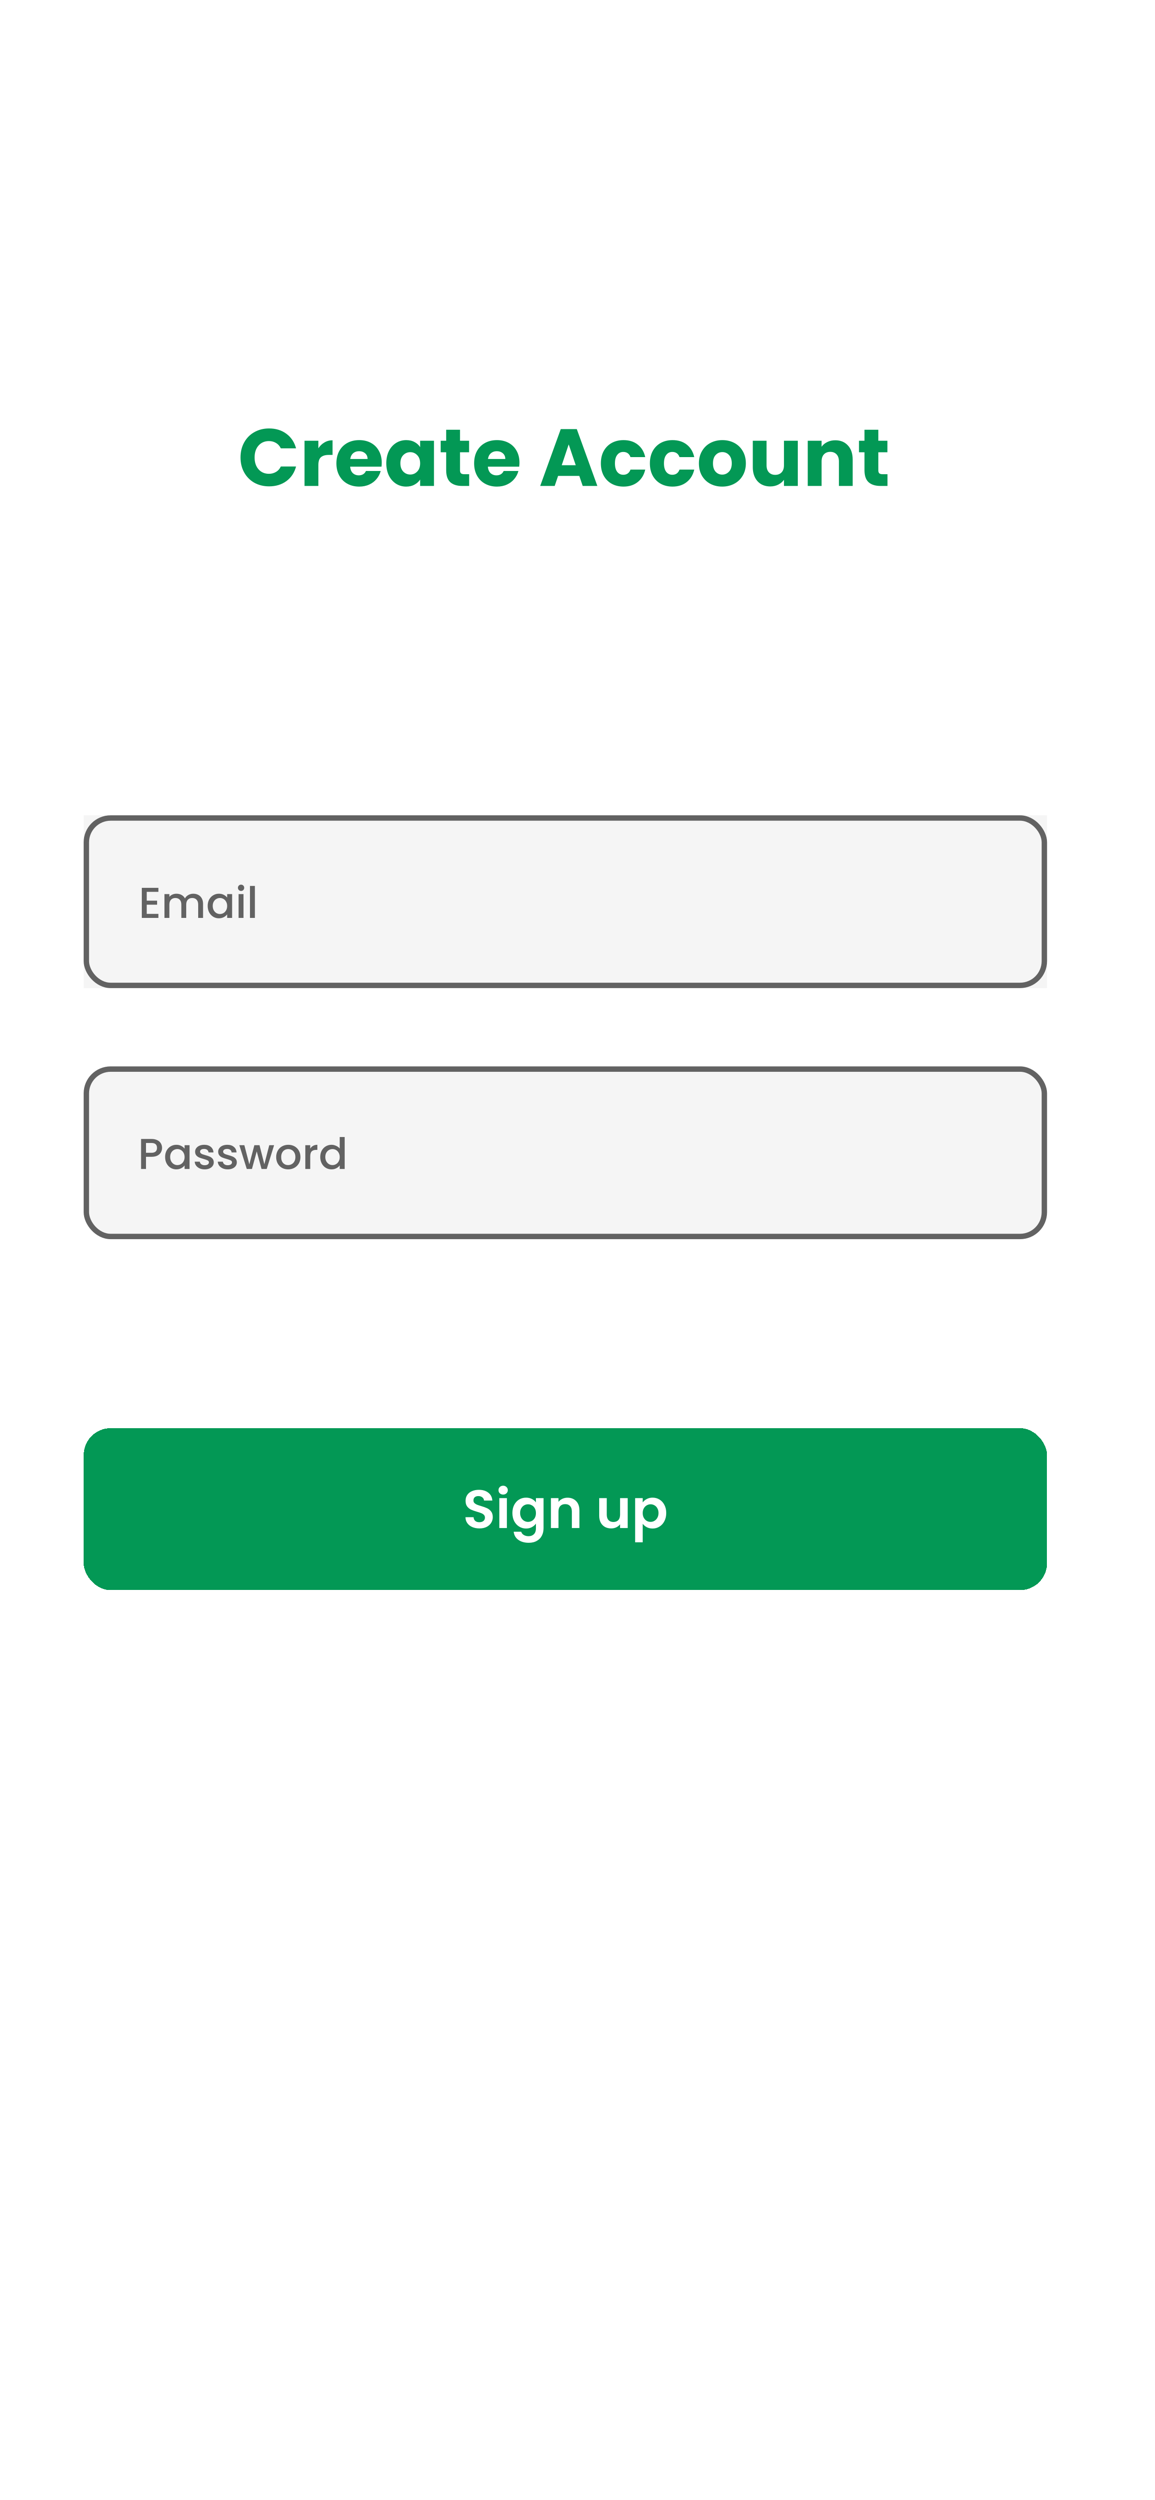 <svg width="428" height="926" viewBox="0 0 428 926" fill="none" xmlns="http://www.w3.org/2000/svg">
<rect width="428" height="926" rx="50" fill="white"/>
<path d="M89.126 169.44C89.126 167.36 89.576 165.51 90.476 163.89C91.376 162.25 92.626 160.98 94.226 160.08C95.846 159.16 97.676 158.7 99.716 158.7C102.216 158.7 104.356 159.36 106.136 160.68C107.916 162 109.106 163.8 109.706 166.08H104.066C103.646 165.2 103.046 164.53 102.266 164.07C101.506 163.61 100.636 163.38 99.656 163.38C98.076 163.38 96.796 163.93 95.816 165.03C94.836 166.13 94.346 167.6 94.346 169.44C94.346 171.28 94.836 172.75 95.816 173.85C96.796 174.95 98.076 175.5 99.656 175.5C100.636 175.5 101.506 175.27 102.266 174.81C103.046 174.35 103.646 173.68 104.066 172.8H109.706C109.106 175.08 107.916 176.88 106.136 178.2C104.356 179.5 102.216 180.15 99.716 180.15C97.676 180.15 95.846 179.7 94.226 178.8C92.626 177.88 91.376 176.61 90.476 174.99C89.576 173.37 89.126 171.52 89.126 169.44ZM117.977 166.05C118.577 165.13 119.327 164.41 120.227 163.89C121.127 163.35 122.127 163.08 123.227 163.08V168.51H121.817C120.537 168.51 119.577 168.79 118.937 169.35C118.297 169.89 117.977 170.85 117.977 172.23V180H112.847V163.26H117.977V166.05ZM141.459 171.36C141.459 171.84 141.429 172.34 141.369 172.86H129.759C129.839 173.9 130.169 174.7 130.749 175.26C131.349 175.8 132.079 176.07 132.939 176.07C134.219 176.07 135.109 175.53 135.609 174.45H141.069C140.789 175.55 140.279 176.54 139.539 177.42C138.819 178.3 137.909 178.99 136.809 179.49C135.709 179.99 134.479 180.24 133.119 180.24C131.479 180.24 130.019 179.89 128.739 179.19C127.459 178.49 126.459 177.49 125.739 176.19C125.019 174.89 124.659 173.37 124.659 171.63C124.659 169.89 125.009 168.37 125.709 167.07C126.429 165.77 127.429 164.77 128.709 164.07C129.989 163.37 131.459 163.02 133.119 163.02C134.739 163.02 136.179 163.36 137.439 164.04C138.699 164.72 139.679 165.69 140.379 166.95C141.099 168.21 141.459 169.68 141.459 171.36ZM136.209 170.01C136.209 169.13 135.909 168.43 135.309 167.91C134.709 167.39 133.959 167.13 133.059 167.13C132.199 167.13 131.469 167.38 130.869 167.88C130.289 168.38 129.929 169.09 129.789 170.01H136.209ZM143.146 171.6C143.146 169.88 143.466 168.37 144.106 167.07C144.766 165.77 145.656 164.77 146.776 164.07C147.896 163.37 149.146 163.02 150.526 163.02C151.706 163.02 152.736 163.26 153.616 163.74C154.516 164.22 155.206 164.85 155.686 165.63V163.26H160.816V180H155.686V177.63C155.186 178.41 154.486 179.04 153.586 179.52C152.706 180 151.676 180.24 150.496 180.24C149.136 180.24 147.896 179.89 146.776 179.19C145.656 178.47 144.766 177.46 144.106 176.16C143.466 174.84 143.146 173.32 143.146 171.6ZM155.686 171.63C155.686 170.35 155.326 169.34 154.606 168.6C153.906 167.86 153.046 167.49 152.026 167.49C151.006 167.49 150.136 167.86 149.416 168.6C148.716 169.32 148.366 170.32 148.366 171.6C148.366 172.88 148.716 173.9 149.416 174.66C150.136 175.4 151.006 175.77 152.026 175.77C153.046 175.77 153.906 175.4 154.606 174.66C155.326 173.92 155.686 172.91 155.686 171.63ZM173.857 175.65V180H171.247C169.387 180 167.937 179.55 166.897 178.65C165.857 177.73 165.337 176.24 165.337 174.18V167.52H163.297V163.26H165.337V159.18H170.467V163.26H173.827V167.52H170.467V174.24C170.467 174.74 170.587 175.1 170.827 175.32C171.067 175.54 171.467 175.65 172.027 175.65H173.857ZM192.494 171.36C192.494 171.84 192.464 172.34 192.404 172.86H180.794C180.874 173.9 181.204 174.7 181.784 175.26C182.384 175.8 183.114 176.07 183.974 176.07C185.254 176.07 186.144 175.53 186.644 174.45H192.104C191.824 175.55 191.314 176.54 190.574 177.42C189.854 178.3 188.944 178.99 187.844 179.49C186.744 179.99 185.514 180.24 184.154 180.24C182.514 180.24 181.054 179.89 179.774 179.19C178.494 178.49 177.494 177.49 176.774 176.19C176.054 174.89 175.694 173.37 175.694 171.63C175.694 169.89 176.044 168.37 176.744 167.07C177.464 165.77 178.464 164.77 179.744 164.07C181.024 163.37 182.494 163.02 184.154 163.02C185.774 163.02 187.214 163.36 188.474 164.04C189.734 164.72 190.714 165.69 191.414 166.95C192.134 168.21 192.494 169.68 192.494 171.36ZM187.244 170.01C187.244 169.13 186.944 168.43 186.344 167.91C185.744 167.39 184.994 167.13 184.094 167.13C183.234 167.13 182.504 167.38 181.904 167.88C181.324 168.38 180.964 169.09 180.824 170.01H187.244ZM214.668 176.28H206.808L205.548 180H200.178L207.798 158.94H213.738L221.358 180H215.928L214.668 176.28ZM213.348 172.32L210.738 164.61L208.158 172.32H213.348ZM222.657 171.63C222.657 169.89 223.007 168.37 223.707 167.07C224.427 165.77 225.417 164.77 226.677 164.07C227.957 163.37 229.417 163.02 231.057 163.02C233.157 163.02 234.907 163.57 236.307 164.67C237.727 165.77 238.657 167.32 239.097 169.32H233.637C233.177 168.04 232.287 167.4 230.967 167.4C230.027 167.4 229.277 167.77 228.717 168.51C228.157 169.23 227.877 170.27 227.877 171.63C227.877 172.99 228.157 174.04 228.717 174.78C229.277 175.5 230.027 175.86 230.967 175.86C232.287 175.86 233.177 175.22 233.637 173.94H239.097C238.657 175.9 237.727 177.44 236.307 178.56C234.887 179.68 233.137 180.24 231.057 180.24C229.417 180.24 227.957 179.89 226.677 179.19C225.417 178.49 224.427 177.49 223.707 176.19C223.007 174.89 222.657 173.37 222.657 171.63ZM240.821 171.63C240.821 169.89 241.171 168.37 241.871 167.07C242.591 165.77 243.581 164.77 244.841 164.07C246.121 163.37 247.581 163.02 249.221 163.02C251.321 163.02 253.071 163.57 254.471 164.67C255.891 165.77 256.821 167.32 257.261 169.32H251.801C251.341 168.04 250.451 167.4 249.131 167.4C248.191 167.4 247.441 167.77 246.881 168.51C246.321 169.23 246.041 170.27 246.041 171.63C246.041 172.99 246.321 174.04 246.881 174.78C247.441 175.5 248.191 175.86 249.131 175.86C250.451 175.86 251.341 175.22 251.801 173.94H257.261C256.821 175.9 255.891 177.44 254.471 178.56C253.051 179.68 251.301 180.24 249.221 180.24C247.581 180.24 246.121 179.89 244.841 179.19C243.581 178.49 242.591 177.49 241.871 176.19C241.171 174.89 240.821 173.37 240.821 171.63ZM267.626 180.24C265.986 180.24 264.506 179.89 263.186 179.19C261.886 178.49 260.856 177.49 260.096 176.19C259.356 174.89 258.986 173.37 258.986 171.63C258.986 169.91 259.366 168.4 260.126 167.1C260.886 165.78 261.926 164.77 263.246 164.07C264.566 163.37 266.046 163.02 267.686 163.02C269.326 163.02 270.806 163.37 272.126 164.07C273.446 164.77 274.486 165.78 275.246 167.1C276.006 168.4 276.386 169.91 276.386 171.63C276.386 173.35 275.996 174.87 275.216 176.19C274.456 177.49 273.406 178.49 272.066 179.19C270.746 179.89 269.266 180.24 267.626 180.24ZM267.626 175.8C268.606 175.8 269.436 175.44 270.116 174.72C270.816 174 271.166 172.97 271.166 171.63C271.166 170.29 270.826 169.26 270.146 168.54C269.486 167.82 268.666 167.46 267.686 167.46C266.686 167.46 265.856 167.82 265.196 168.54C264.536 169.24 264.206 170.27 264.206 171.63C264.206 172.97 264.526 174 265.166 174.72C265.826 175.44 266.646 175.8 267.626 175.8ZM295.637 163.26V180H290.507V177.72C289.987 178.46 289.277 179.06 288.377 179.52C287.497 179.96 286.517 180.18 285.437 180.18C284.157 180.18 283.027 179.9 282.047 179.34C281.067 178.76 280.307 177.93 279.767 176.85C279.227 175.77 278.957 174.5 278.957 173.04V163.26H284.057V172.35C284.057 173.47 284.347 174.34 284.927 174.96C285.507 175.58 286.287 175.89 287.267 175.89C288.267 175.89 289.057 175.58 289.637 174.96C290.217 174.34 290.507 173.47 290.507 172.35V163.26H295.637ZM309.522 163.08C311.482 163.08 313.042 163.72 314.202 165C315.382 166.26 315.972 168 315.972 170.22V180H310.872V170.91C310.872 169.79 310.582 168.92 310.002 168.3C309.422 167.68 308.642 167.37 307.662 167.37C306.682 167.37 305.902 167.68 305.322 168.3C304.742 168.92 304.452 169.79 304.452 170.91V180H299.322V163.26H304.452V165.48C304.972 164.74 305.672 164.16 306.552 163.74C307.432 163.3 308.422 163.08 309.522 163.08ZM328.867 175.65V180H326.257C324.397 180 322.947 179.55 321.907 178.65C320.867 177.73 320.347 176.24 320.347 174.18V167.52H318.307V163.26H320.347V159.18H325.477V163.26H328.837V167.52H325.477V174.24C325.477 174.74 325.597 175.1 325.837 175.32C326.077 175.54 326.477 175.65 327.037 175.65H328.867Z" fill="#039855"/>
<rect width="357" height="64" transform="translate(31 302)" fill="#F5F5F5"/>
<rect x="32" y="303" width="355" height="62" rx="9" fill="#F5F5F5"/>
<rect x="32" y="303" width="355" height="62" rx="9" stroke="#626262" stroke-width="2"/>
<path d="M54.376 330.352V333.616H58.216V335.104H54.376V338.512H58.696V340H52.552V328.864H58.696V330.352H54.376ZM71.614 331.04C72.308 331.04 72.926 331.184 73.47 331.472C74.025 331.76 74.457 332.187 74.766 332.752C75.086 333.317 75.246 334 75.246 334.8V340H73.438V335.072C73.438 334.283 73.241 333.68 72.846 333.264C72.451 332.837 71.913 332.624 71.23 332.624C70.547 332.624 70.004 332.837 69.598 333.264C69.204 333.68 69.006 334.283 69.006 335.072V340H67.198V335.072C67.198 334.283 67.001 333.68 66.606 333.264C66.212 332.837 65.673 332.624 64.99 332.624C64.308 332.624 63.764 332.837 63.358 333.264C62.964 333.68 62.766 334.283 62.766 335.072V340H60.942V331.184H62.766V332.192C63.065 331.829 63.444 331.547 63.902 331.344C64.361 331.141 64.852 331.04 65.374 331.04C66.078 331.04 66.707 331.189 67.262 331.488C67.817 331.787 68.243 332.219 68.542 332.784C68.809 332.251 69.225 331.829 69.79 331.52C70.356 331.2 70.963 331.04 71.614 331.04ZM76.959 335.552C76.959 334.667 77.141 333.883 77.503 333.2C77.876 332.517 78.378 331.989 79.007 331.616C79.647 331.232 80.351 331.04 81.119 331.04C81.812 331.04 82.415 331.179 82.927 331.456C83.45 331.723 83.866 332.059 84.175 332.464V331.184H86.015V340H84.175V338.688C83.866 339.104 83.445 339.451 82.911 339.728C82.378 340.005 81.77 340.144 81.087 340.144C80.33 340.144 79.636 339.952 79.007 339.568C78.378 339.173 77.876 338.629 77.503 337.936C77.141 337.232 76.959 336.437 76.959 335.552ZM84.175 335.584C84.175 334.976 84.047 334.448 83.791 334C83.546 333.552 83.221 333.211 82.815 332.976C82.41 332.741 81.972 332.624 81.503 332.624C81.034 332.624 80.597 332.741 80.191 332.976C79.786 333.2 79.455 333.536 79.199 333.984C78.954 334.421 78.831 334.944 78.831 335.552C78.831 336.16 78.954 336.693 79.199 337.152C79.455 337.611 79.786 337.963 80.191 338.208C80.607 338.443 81.044 338.56 81.503 338.56C81.972 338.56 82.41 338.443 82.815 338.208C83.221 337.973 83.546 337.632 83.791 337.184C84.047 336.725 84.175 336.192 84.175 335.584ZM89.339 330.016C89.008 330.016 88.731 329.904 88.507 329.68C88.283 329.456 88.171 329.179 88.171 328.848C88.171 328.517 88.283 328.24 88.507 328.016C88.731 327.792 89.008 327.68 89.339 327.68C89.659 327.68 89.931 327.792 90.155 328.016C90.379 328.24 90.491 328.517 90.491 328.848C90.491 329.179 90.379 329.456 90.155 329.68C89.931 329.904 89.659 330.016 89.339 330.016ZM90.235 331.184V340H88.411V331.184H90.235ZM94.454 328.16V340H92.63V328.16H94.454Z" fill="#626262"/>
<rect x="32" y="396" width="355" height="62" rx="9" fill="#F5F5F5"/>
<rect x="32" y="396" width="355" height="62" rx="9" stroke="#626262" stroke-width="2"/>
<path d="M60.054 425.192C60.054 425.757 59.921 426.291 59.654 426.792C59.388 427.293 58.961 427.704 58.374 428.024C57.788 428.333 57.035 428.488 56.118 428.488H54.102V433H52.278V421.88H56.118C56.971 421.88 57.691 422.029 58.278 422.328C58.876 422.616 59.318 423.011 59.606 423.512C59.905 424.013 60.054 424.573 60.054 425.192ZM56.118 427C56.812 427 57.329 426.845 57.67 426.536C58.011 426.216 58.182 425.768 58.182 425.192C58.182 423.976 57.494 423.368 56.118 423.368H54.102V427H56.118ZM61.186 428.552C61.186 427.667 61.367 426.883 61.73 426.2C62.103 425.517 62.604 424.989 63.234 424.616C63.874 424.232 64.578 424.04 65.346 424.04C66.039 424.04 66.642 424.179 67.154 424.456C67.676 424.723 68.092 425.059 68.402 425.464V424.184H70.242V433H68.402V431.688C68.092 432.104 67.671 432.451 67.138 432.728C66.604 433.005 65.996 433.144 65.314 433.144C64.556 433.144 63.863 432.952 63.234 432.568C62.604 432.173 62.103 431.629 61.73 430.936C61.367 430.232 61.186 429.437 61.186 428.552ZM68.402 428.584C68.402 427.976 68.274 427.448 68.018 427C67.772 426.552 67.447 426.211 67.042 425.976C66.636 425.741 66.199 425.624 65.73 425.624C65.26 425.624 64.823 425.741 64.418 425.976C64.012 426.2 63.682 426.536 63.426 426.984C63.18 427.421 63.058 427.944 63.058 428.552C63.058 429.16 63.18 429.693 63.426 430.152C63.682 430.611 64.012 430.963 64.418 431.208C64.834 431.443 65.271 431.56 65.73 431.56C66.199 431.56 66.636 431.443 67.042 431.208C67.447 430.973 67.772 430.632 68.018 430.184C68.274 429.725 68.402 429.192 68.402 428.584ZM75.838 433.144C75.144 433.144 74.52 433.021 73.966 432.776C73.421 432.52 72.99 432.179 72.669 431.752C72.35 431.315 72.179 430.829 72.157 430.296H74.046C74.078 430.669 74.254 430.984 74.573 431.24C74.904 431.485 75.315 431.608 75.805 431.608C76.317 431.608 76.712 431.512 76.99 431.32C77.278 431.117 77.421 430.861 77.421 430.552C77.421 430.221 77.261 429.976 76.942 429.816C76.632 429.656 76.136 429.48 75.454 429.288C74.792 429.107 74.254 428.931 73.838 428.76C73.421 428.589 73.059 428.328 72.749 427.976C72.451 427.624 72.302 427.16 72.302 426.584C72.302 426.115 72.44 425.688 72.718 425.304C72.995 424.909 73.389 424.6 73.901 424.376C74.424 424.152 75.022 424.04 75.694 424.04C76.696 424.04 77.501 424.296 78.109 424.808C78.728 425.309 79.059 425.997 79.102 426.872H77.278C77.246 426.477 77.085 426.163 76.797 425.928C76.51 425.693 76.12 425.576 75.629 425.576C75.15 425.576 74.781 425.667 74.525 425.848C74.269 426.029 74.141 426.269 74.141 426.568C74.141 426.803 74.227 427 74.397 427.16C74.568 427.32 74.776 427.448 75.022 427.544C75.267 427.629 75.629 427.741 76.109 427.88C76.749 428.051 77.272 428.227 77.677 428.408C78.094 428.579 78.451 428.835 78.749 429.176C79.048 429.517 79.203 429.971 79.213 430.536C79.213 431.037 79.075 431.485 78.797 431.88C78.52 432.275 78.126 432.584 77.614 432.808C77.112 433.032 76.52 433.144 75.838 433.144ZM84.384 433.144C83.691 433.144 83.067 433.021 82.512 432.776C81.968 432.52 81.536 432.179 81.216 431.752C80.896 431.315 80.726 430.829 80.704 430.296H82.592C82.624 430.669 82.8 430.984 83.12 431.24C83.451 431.485 83.862 431.608 84.352 431.608C84.864 431.608 85.259 431.512 85.536 431.32C85.824 431.117 85.968 430.861 85.968 430.552C85.968 430.221 85.808 429.976 85.488 429.816C85.179 429.656 84.683 429.48 84 429.288C83.339 429.107 82.8 428.931 82.384 428.76C81.968 428.589 81.606 428.328 81.296 427.976C80.998 427.624 80.848 427.16 80.848 426.584C80.848 426.115 80.987 425.688 81.264 425.304C81.542 424.909 81.936 424.6 82.448 424.376C82.971 424.152 83.568 424.04 84.24 424.04C85.243 424.04 86.048 424.296 86.656 424.808C87.275 425.309 87.606 425.997 87.648 426.872H85.824C85.792 426.477 85.632 426.163 85.344 425.928C85.056 425.693 84.667 425.576 84.176 425.576C83.696 425.576 83.328 425.667 83.072 425.848C82.816 426.029 82.688 426.269 82.688 426.568C82.688 426.803 82.774 427 82.944 427.16C83.115 427.32 83.323 427.448 83.568 427.544C83.814 427.629 84.176 427.741 84.656 427.88C85.296 428.051 85.819 428.227 86.224 428.408C86.64 428.579 86.998 428.835 87.296 429.176C87.595 429.517 87.75 429.971 87.76 430.536C87.76 431.037 87.622 431.485 87.344 431.88C87.067 432.275 86.672 432.584 86.16 432.808C85.659 433.032 85.067 433.144 84.384 433.144ZM101.571 424.184L98.835 433H96.915L95.139 426.488L93.363 433H91.443L88.691 424.184H90.547L92.387 431.272L94.259 424.184H96.163L97.955 431.24L99.779 424.184H101.571ZM106.758 433.144C105.926 433.144 105.174 432.957 104.502 432.584C103.83 432.2 103.302 431.667 102.918 430.984C102.534 430.291 102.342 429.491 102.342 428.584C102.342 427.688 102.54 426.893 102.934 426.2C103.329 425.507 103.868 424.973 104.55 424.6C105.233 424.227 105.996 424.04 106.838 424.04C107.681 424.04 108.444 424.227 109.126 424.6C109.809 424.973 110.348 425.507 110.742 426.2C111.137 426.893 111.334 427.688 111.334 428.584C111.334 429.48 111.132 430.275 110.726 430.968C110.321 431.661 109.766 432.2 109.062 432.584C108.369 432.957 107.601 433.144 106.758 433.144ZM106.758 431.56C107.228 431.56 107.665 431.448 108.07 431.224C108.486 431 108.822 430.664 109.078 430.216C109.334 429.768 109.462 429.224 109.462 428.584C109.462 427.944 109.34 427.405 109.094 426.968C108.849 426.52 108.524 426.184 108.118 425.96C107.713 425.736 107.276 425.624 106.806 425.624C106.337 425.624 105.9 425.736 105.494 425.96C105.1 426.184 104.785 426.52 104.55 426.968C104.316 427.405 104.198 427.944 104.198 428.584C104.198 429.533 104.438 430.269 104.918 430.792C105.409 431.304 106.022 431.56 106.758 431.56ZM114.962 425.464C115.228 425.016 115.58 424.669 116.018 424.424C116.466 424.168 116.994 424.04 117.602 424.04V425.928H117.138C116.423 425.928 115.879 426.109 115.506 426.472C115.143 426.835 114.962 427.464 114.962 428.36V433H113.138V424.184H114.962V425.464ZM118.67 428.552C118.67 427.667 118.851 426.883 119.214 426.2C119.587 425.517 120.089 424.989 120.718 424.616C121.358 424.232 122.067 424.04 122.846 424.04C123.422 424.04 123.987 424.168 124.542 424.424C125.107 424.669 125.555 425 125.886 425.416V421.16H127.726V433H125.886V431.672C125.587 432.099 125.171 432.451 124.638 432.728C124.115 433.005 123.513 433.144 122.83 433.144C122.062 433.144 121.358 432.952 120.718 432.568C120.089 432.173 119.587 431.629 119.214 430.936C118.851 430.232 118.67 429.437 118.67 428.552ZM125.886 428.584C125.886 427.976 125.758 427.448 125.502 427C125.257 426.552 124.931 426.211 124.526 425.976C124.121 425.741 123.683 425.624 123.214 425.624C122.745 425.624 122.307 425.741 121.902 425.976C121.497 426.2 121.166 426.536 120.91 426.984C120.665 427.421 120.542 427.944 120.542 428.552C120.542 429.16 120.665 429.693 120.91 430.152C121.166 430.611 121.497 430.963 121.902 431.208C122.318 431.443 122.755 431.56 123.214 431.56C123.683 431.56 124.121 431.443 124.526 431.208C124.931 430.973 125.257 430.632 125.502 430.184C125.758 429.725 125.886 429.192 125.886 428.584Z" fill="#626262"/>
<g filter="url(#filter0_d_3_106)">
<rect x="31" y="519" width="357" height="60" rx="10" fill="#039855" shape-rendering="crispEdges"/>
<path d="M177.663 556.14C176.69 556.14 175.81 555.973 175.023 555.64C174.25 555.307 173.636 554.827 173.183 554.2C172.73 553.573 172.496 552.833 172.483 551.98H175.483C175.523 552.553 175.723 553.007 176.083 553.34C176.456 553.673 176.963 553.84 177.603 553.84C178.256 553.84 178.77 553.687 179.143 553.38C179.516 553.06 179.703 552.647 179.703 552.14C179.703 551.727 179.576 551.387 179.323 551.12C179.07 550.853 178.75 550.647 178.363 550.5C177.99 550.34 177.47 550.167 176.803 549.98C175.896 549.713 175.156 549.453 174.583 549.2C174.023 548.933 173.536 548.54 173.123 548.02C172.723 547.487 172.523 546.78 172.523 545.9C172.523 545.073 172.73 544.353 173.143 543.74C173.556 543.127 174.136 542.66 174.883 542.34C175.63 542.007 176.483 541.84 177.443 541.84C178.883 541.84 180.05 542.193 180.943 542.9C181.85 543.593 182.35 544.567 182.443 545.82H179.363C179.336 545.34 179.13 544.947 178.743 544.64C178.37 544.32 177.87 544.16 177.243 544.16C176.696 544.16 176.256 544.3 175.923 544.58C175.603 544.86 175.443 545.267 175.443 545.8C175.443 546.173 175.563 546.487 175.803 546.74C176.056 546.98 176.363 547.18 176.723 547.34C177.096 547.487 177.616 547.66 178.283 547.86C179.19 548.127 179.93 548.393 180.503 548.66C181.076 548.927 181.57 549.327 181.983 549.86C182.396 550.393 182.603 551.093 182.603 551.96C182.603 552.707 182.41 553.4 182.023 554.04C181.636 554.68 181.07 555.193 180.323 555.58C179.576 555.953 178.69 556.14 177.663 556.14ZM186.45 543.6C185.957 543.6 185.544 543.447 185.21 543.14C184.89 542.82 184.73 542.427 184.73 541.96C184.73 541.493 184.89 541.107 185.21 540.8C185.544 540.48 185.957 540.32 186.45 540.32C186.944 540.32 187.35 540.48 187.67 540.8C188.004 541.107 188.17 541.493 188.17 541.96C188.17 542.427 188.004 542.82 187.67 543.14C187.35 543.447 186.944 543.6 186.45 543.6ZM187.83 544.92V556H185.03V544.92H187.83ZM194.937 544.74C195.763 544.74 196.49 544.907 197.117 545.24C197.743 545.56 198.237 545.98 198.597 546.5V544.92H201.417V556.08C201.417 557.107 201.21 558.02 200.797 558.82C200.383 559.633 199.763 560.273 198.937 560.74C198.11 561.22 197.11 561.46 195.937 561.46C194.363 561.46 193.07 561.093 192.057 560.36C191.057 559.627 190.49 558.627 190.357 557.36H193.137C193.283 557.867 193.597 558.267 194.077 558.56C194.57 558.867 195.163 559.02 195.857 559.02C196.67 559.02 197.33 558.773 197.837 558.28C198.343 557.8 198.597 557.067 198.597 556.08V554.36C198.237 554.88 197.737 555.313 197.097 555.66C196.47 556.007 195.75 556.18 194.937 556.18C194.003 556.18 193.15 555.94 192.377 555.46C191.603 554.98 190.99 554.307 190.537 553.44C190.097 552.56 189.877 551.553 189.877 550.42C189.877 549.3 190.097 548.307 190.537 547.44C190.99 546.573 191.597 545.907 192.357 545.44C193.13 544.973 193.99 544.74 194.937 544.74ZM198.597 550.46C198.597 549.78 198.463 549.2 198.197 548.72C197.93 548.227 197.57 547.853 197.117 547.6C196.663 547.333 196.177 547.2 195.657 547.2C195.137 547.2 194.657 547.327 194.217 547.58C193.777 547.833 193.417 548.207 193.137 548.7C192.87 549.18 192.737 549.753 192.737 550.42C192.737 551.087 192.87 551.673 193.137 552.18C193.417 552.673 193.777 553.053 194.217 553.32C194.67 553.587 195.15 553.72 195.657 553.72C196.177 553.72 196.663 553.593 197.117 553.34C197.57 553.073 197.93 552.7 198.197 552.22C198.463 551.727 198.597 551.14 198.597 550.46ZM210.291 544.76C211.611 544.76 212.678 545.18 213.491 546.02C214.305 546.847 214.711 548.007 214.711 549.5V556H211.911V549.88C211.911 549 211.691 548.327 211.251 547.86C210.811 547.38 210.211 547.14 209.451 547.14C208.678 547.14 208.065 547.38 207.611 547.86C207.171 548.327 206.951 549 206.951 549.88V556H204.151V544.92H206.951V546.3C207.325 545.82 207.798 545.447 208.371 545.18C208.958 544.9 209.598 544.76 210.291 544.76ZM232.6 544.92V556H229.78V554.6C229.42 555.08 228.946 555.46 228.36 555.74C227.786 556.007 227.16 556.14 226.48 556.14C225.613 556.14 224.846 555.96 224.18 555.6C223.513 555.227 222.986 554.687 222.6 553.98C222.226 553.26 222.04 552.407 222.04 551.42V544.92H224.84V551.02C224.84 551.9 225.06 552.58 225.5 553.06C225.94 553.527 226.54 553.76 227.3 553.76C228.073 553.76 228.68 553.527 229.12 553.06C229.56 552.58 229.78 551.9 229.78 551.02V544.92H232.6ZM238.162 546.52C238.522 546.013 239.016 545.593 239.642 545.26C240.282 544.913 241.009 544.74 241.822 544.74C242.769 544.74 243.622 544.973 244.382 545.44C245.156 545.907 245.762 546.573 246.202 547.44C246.656 548.293 246.882 549.287 246.882 550.42C246.882 551.553 246.656 552.56 246.202 553.44C245.762 554.307 245.156 554.98 244.382 555.46C243.622 555.94 242.769 556.18 241.822 556.18C241.009 556.18 240.289 556.013 239.662 555.68C239.049 555.347 238.549 554.927 238.162 554.42V561.28H235.362V544.92H238.162V546.52ZM244.022 550.42C244.022 549.753 243.882 549.18 243.602 548.7C243.336 548.207 242.976 547.833 242.522 547.58C242.082 547.327 241.602 547.2 241.082 547.2C240.576 547.2 240.096 547.333 239.642 547.6C239.202 547.853 238.842 548.227 238.562 548.72C238.296 549.213 238.162 549.793 238.162 550.46C238.162 551.127 238.296 551.707 238.562 552.2C238.842 552.693 239.202 553.073 239.642 553.34C240.096 553.593 240.576 553.72 241.082 553.72C241.602 553.72 242.082 553.587 242.522 553.32C242.976 553.053 243.336 552.673 243.602 552.18C243.882 551.687 244.022 551.1 244.022 550.42Z" fill="white"/>
</g>
<defs>
<filter id="filter0_d_3_106" x="11" y="509" width="397" height="100" filterUnits="userSpaceOnUse" color-interpolation-filters="sRGB">
<feFlood flood-opacity="0" result="BackgroundImageFix"/>
<feColorMatrix in="SourceAlpha" type="matrix" values="0 0 0 0 0 0 0 0 0 0 0 0 0 0 0 0 0 0 127 0" result="hardAlpha"/>
<feOffset dy="10"/>
<feGaussianBlur stdDeviation="10"/>
<feComposite in2="hardAlpha" operator="out"/>
<feColorMatrix type="matrix" values="0 0 0 0 0.796 0 0 0 0 0.841 0 0 0 0 1 0 0 0 1 0"/>
<feBlend mode="normal" in2="BackgroundImageFix" result="effect1_dropShadow_3_106"/>
<feBlend mode="normal" in="SourceGraphic" in2="effect1_dropShadow_3_106" result="shape"/>
</filter>
</defs>
</svg>
